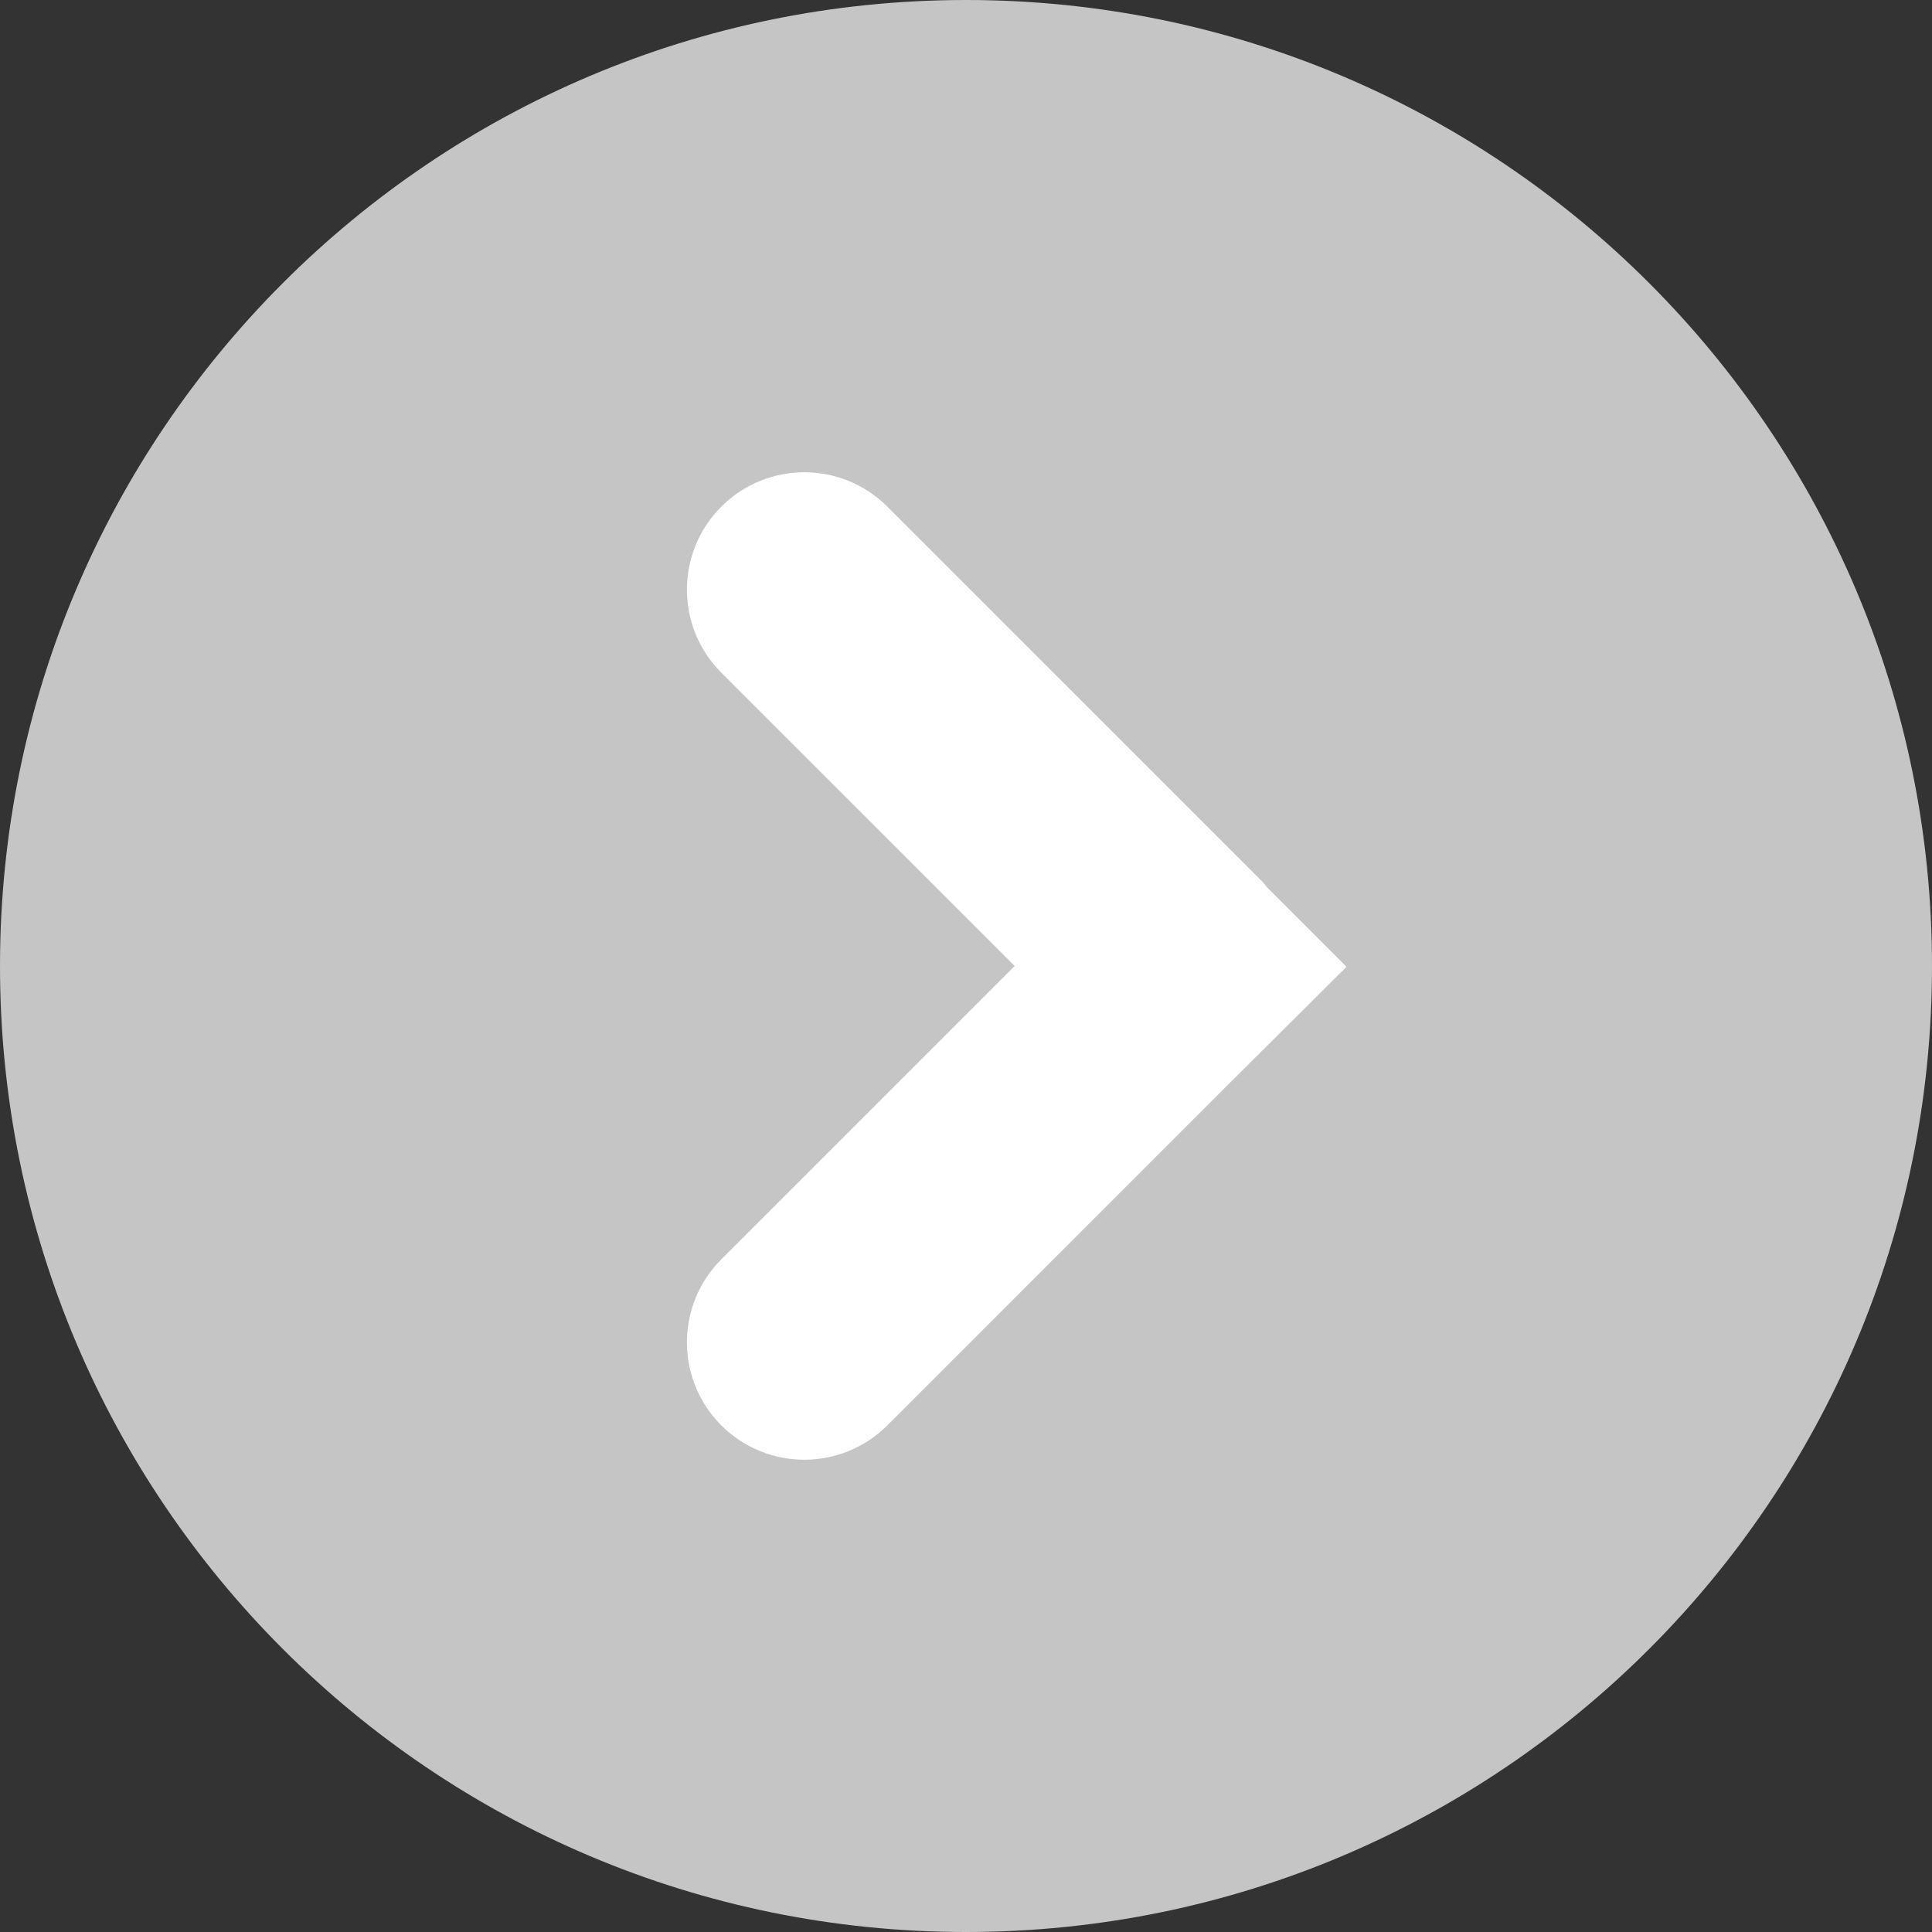 <?xml version="1.0" encoding="UTF-8" standalone="no"?>
<svg width="90px" height="90px" viewBox="0 0 90 90" version="1.1" xmlns="http://www.w3.org/2000/svg" xmlns:xlink="http://www.w3.org/1999/xlink" xmlns:sketch="http://www.bohemiancoding.com/sketch/ns">
    <rect x="0" y="0" width="90" height="90" fill="#333333" stroke="none"/>
    <!-- Generator: Sketch 3.4 (15588) - http://www.bohemiancoding.com/sketch -->
    <title>button_3</title>
    <desc>Created with Sketch.</desc>
    <defs></defs>
    <g id="WEB" stroke="none" stroke-width="1" fill="none" fill-rule="evenodd" sketch:type="MSPage">
        <g id="Moderator2" sketch:type="MSArtboardGroup" transform="translate(-770, -709)">
            <g id="Buttons" sketch:type="MSLayerGroup" transform="translate(349, 709)">
                <g id="button_3" transform="translate(421, 0)" sketch:type="MSShapeGroup">
                    <g id="Shape-+-Path" fill="#C5C5C5">
                        <path d="M45,0 C20.147,0 0,20.151 0,45.003 C0,69.855 20.147,90 45,90 C69.853,90 90,69.855 90,45.003 C90,20.151 69.853,0 45,0 L45,0 Z" id="Shape"></path>
                    </g>
                    <path d="M59.031,41.343 L58.819,41.084 L41.336,23.601 C39.199,21.466 35.739,21.466 33.602,23.601 C31.466,25.738 31.466,29.2 33.602,31.337 L47.267,45 L33.602,58.664 C31.466,60.801 31.466,64.263 33.602,66.4 C34.671,67.466 36.07,68 37.469,68 C38.869,68 40.268,67.466 41.336,66.4 L57.158,50.576 L62.725,45.039 L59.031,41.343 Z" id="Shape" fill="#FFFFFF"></path>
                </g>
            </g>
        </g>
    </g>
</svg>